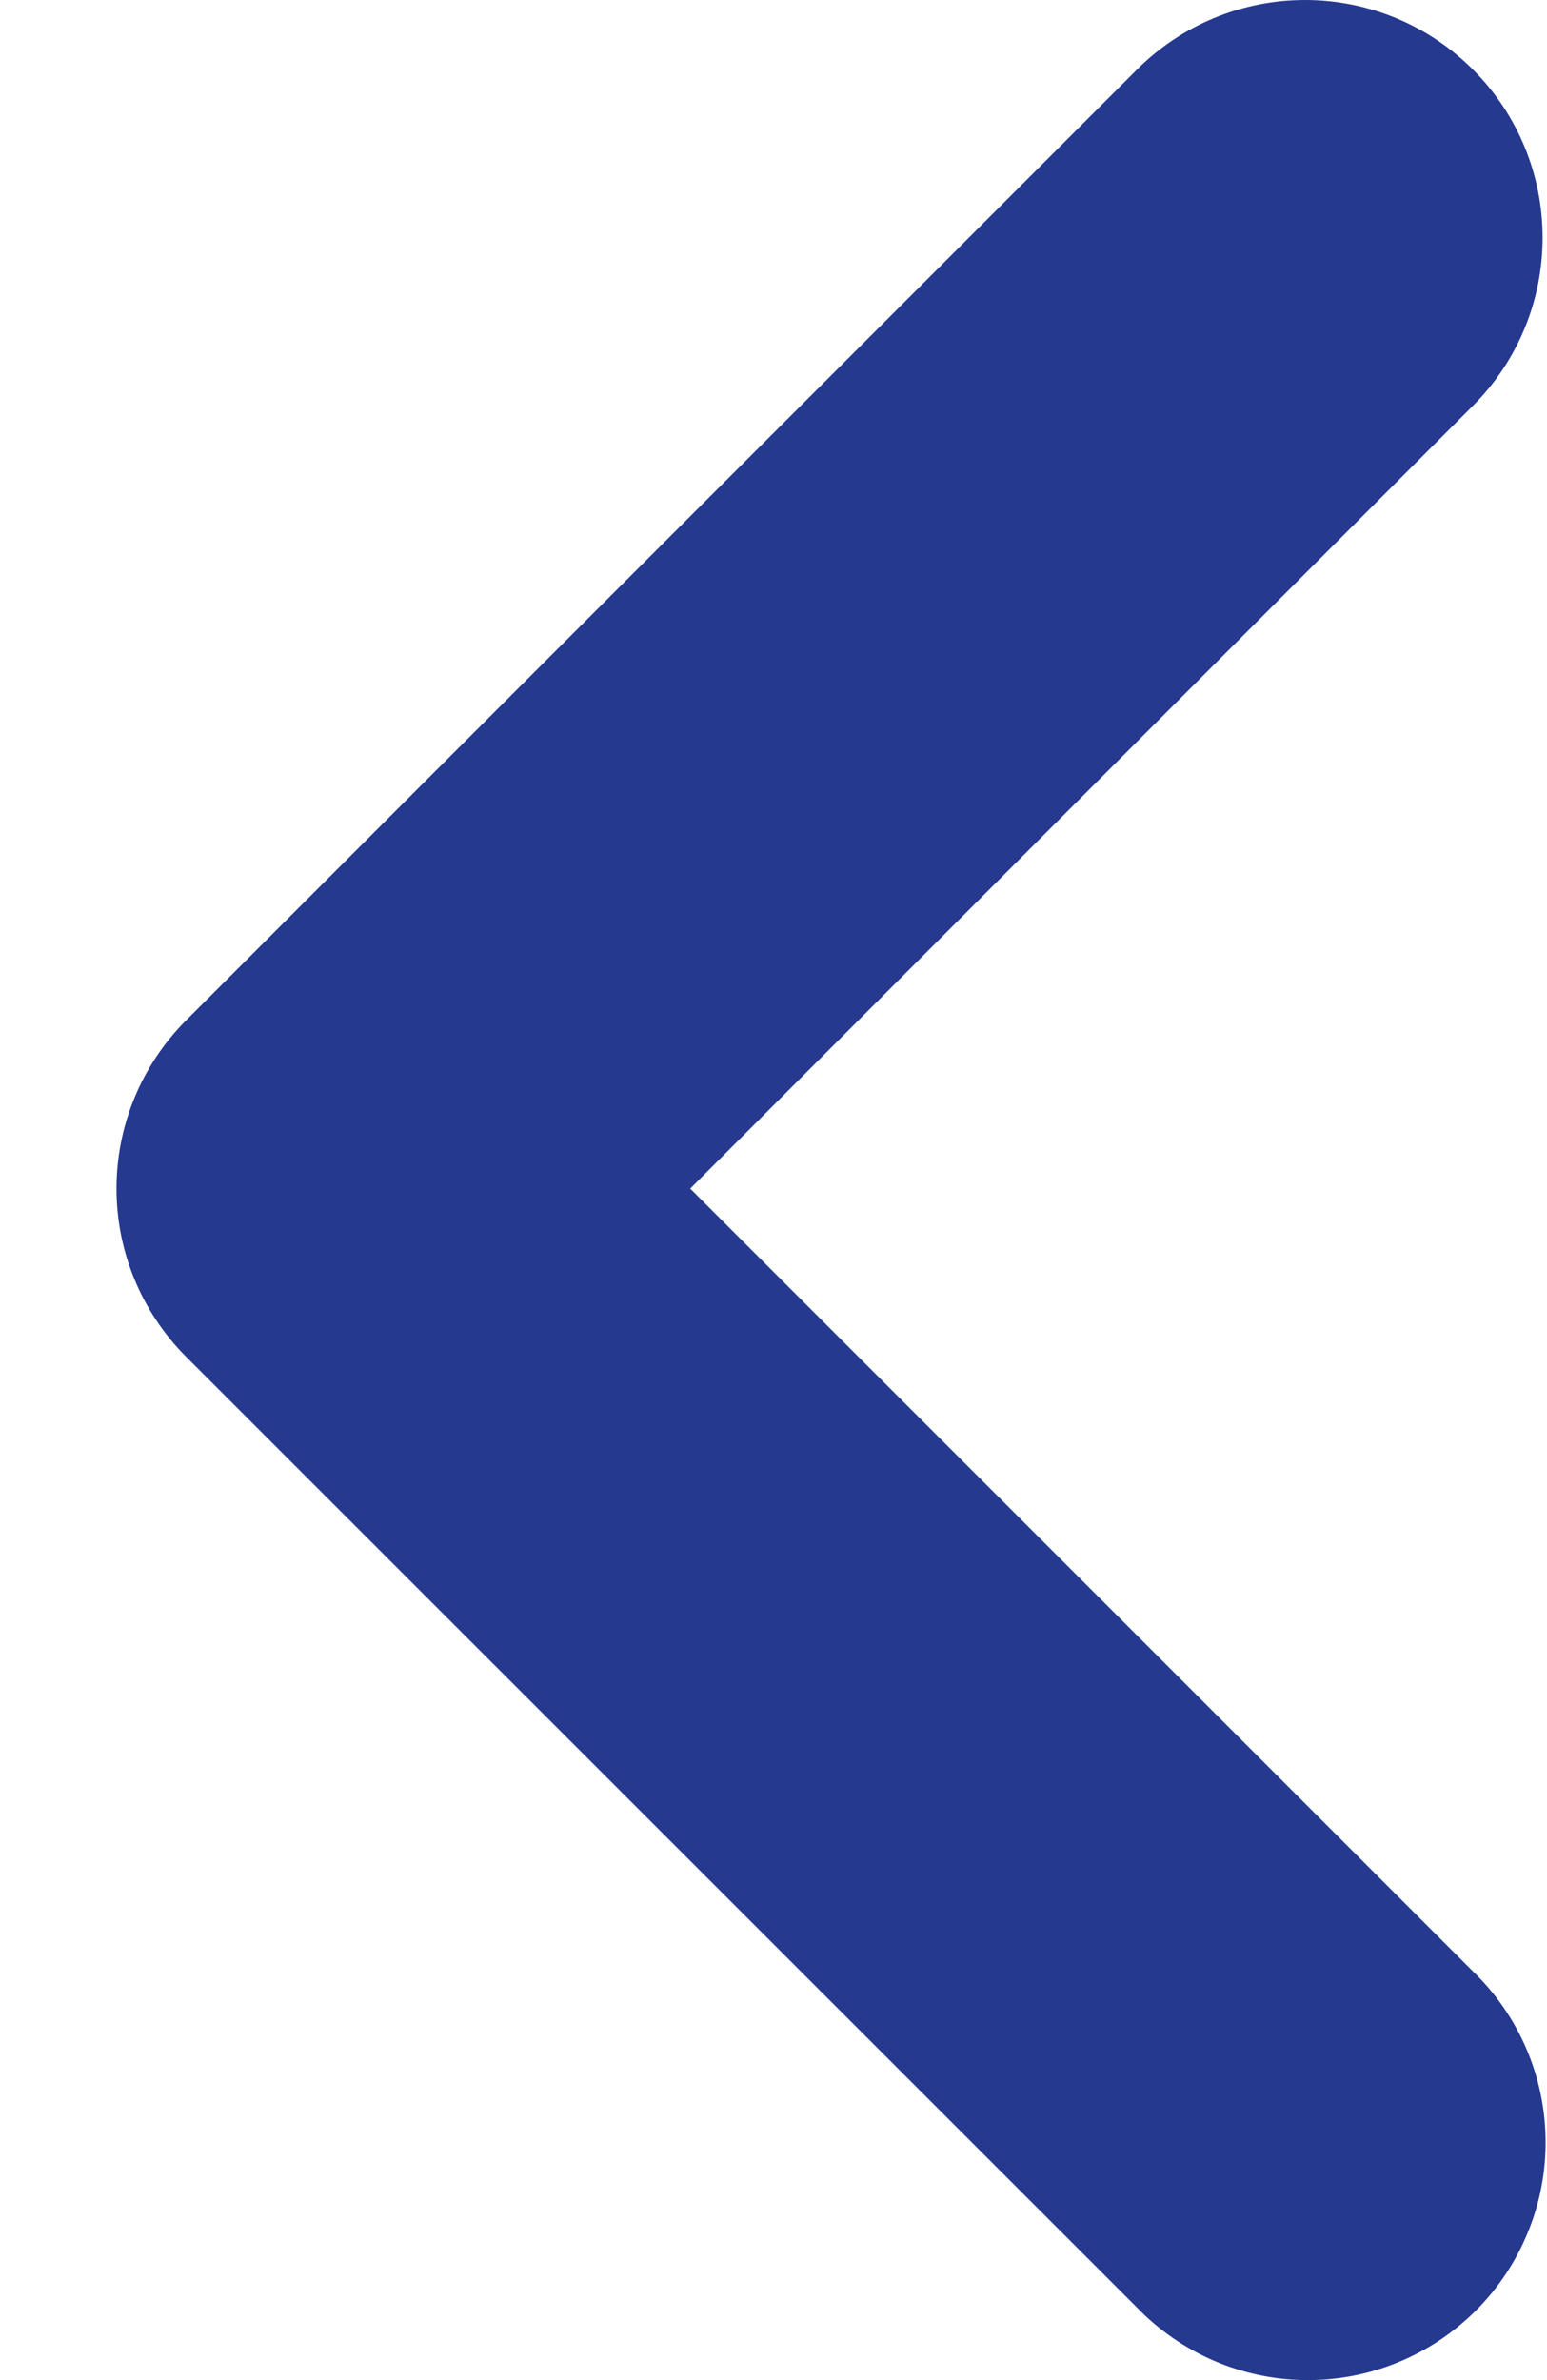 <svg width="13" height="20" viewBox="0 0 13 20" fill="none" xmlns="http://www.w3.org/2000/svg">
<path fill-rule="evenodd" clip-rule="evenodd" d="M12.378 0.585C12.753 0.959 12.963 1.467 12.963 1.997C12.963 2.527 12.753 3.035 12.378 3.409L5.8 9.988L12.378 16.566C12.569 16.75 12.721 16.97 12.826 17.214C12.931 17.458 12.986 17.72 12.988 17.985C12.991 18.25 12.94 18.513 12.839 18.759C12.739 19.004 12.591 19.227 12.403 19.415C12.216 19.602 11.993 19.751 11.747 19.851C11.502 19.952 11.239 20.002 10.973 20C10.708 19.998 10.446 19.942 10.202 19.838C9.959 19.733 9.738 19.581 9.554 19.39L1.563 11.4C1.189 11.025 0.979 10.517 0.979 9.988C0.979 9.458 1.189 8.95 1.563 8.575L9.554 0.585C9.928 0.21 10.437 -1.11544e-07 10.966 -8.83903e-08C11.496 -6.52369e-08 12.004 0.21 12.378 0.585Z" fill="#25398F"/>
</svg>

